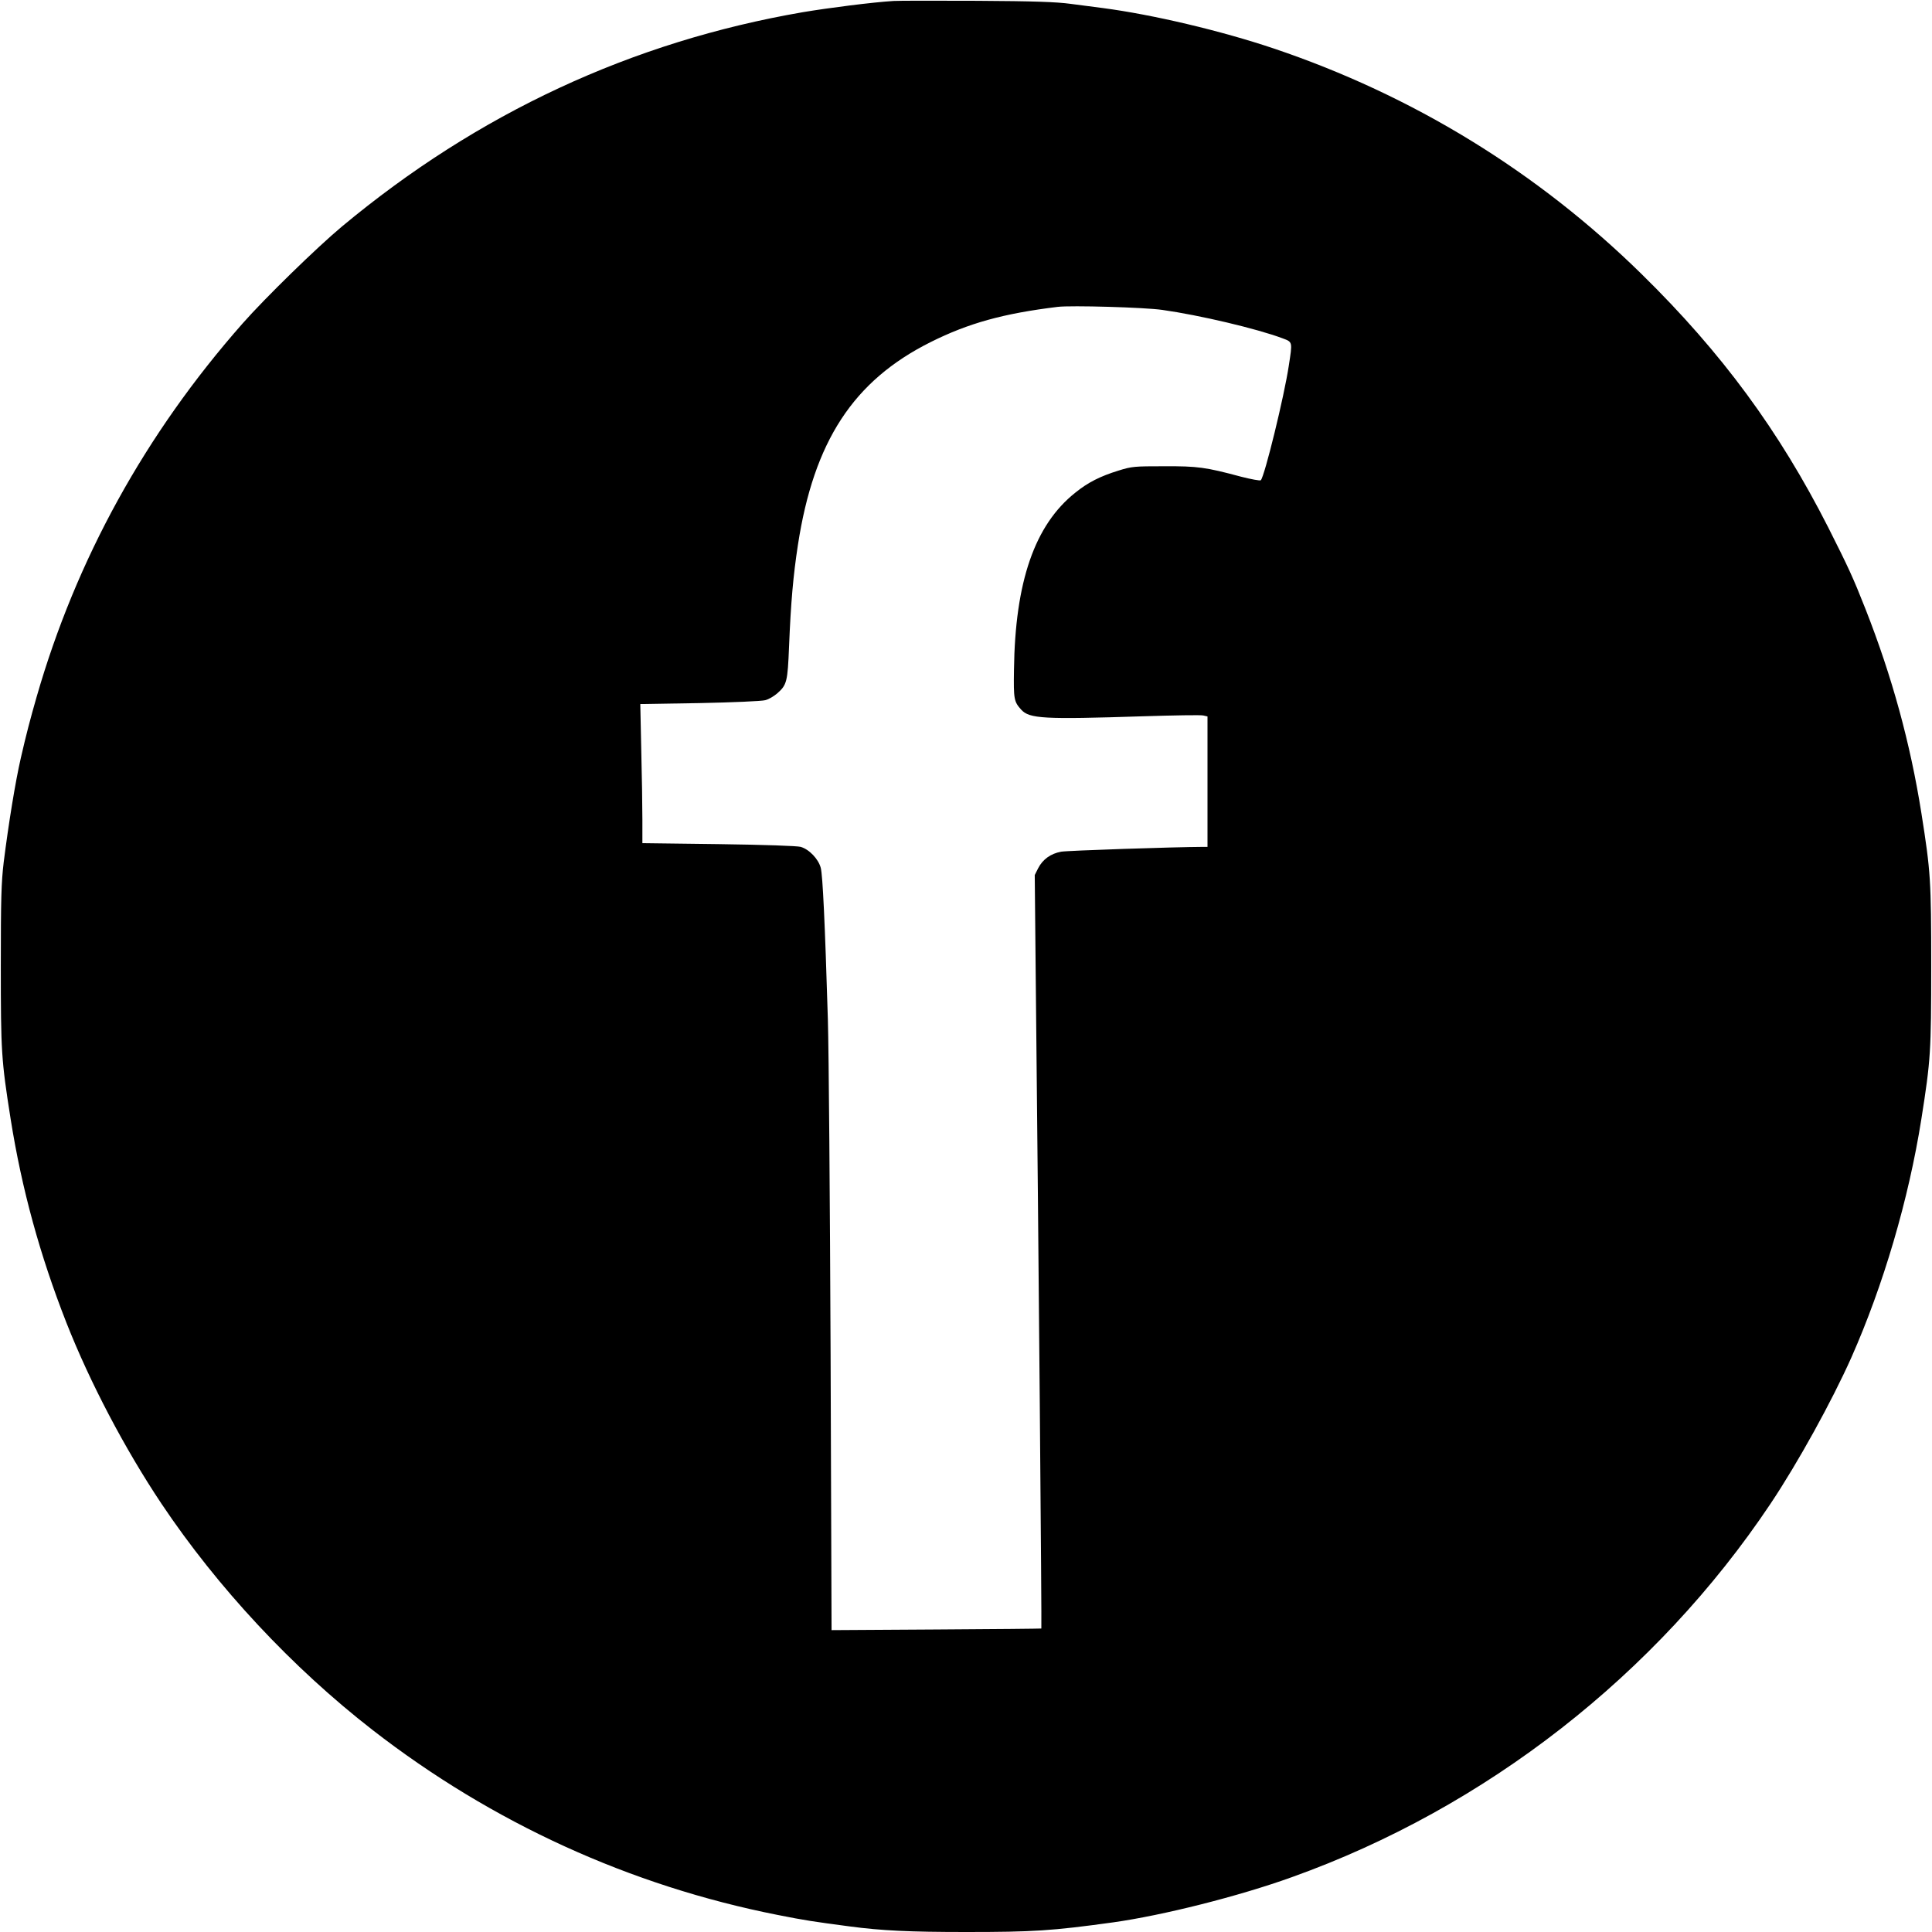 <?xml version="1.0" standalone="no"?>
<!DOCTYPE svg PUBLIC "-//W3C//DTD SVG 20010904//EN"
 "http://www.w3.org/TR/2001/REC-SVG-20010904/DTD/svg10.dtd">
<svg version="1.0" xmlns="http://www.w3.org/2000/svg"
 width="1200pt" height="1200pt" viewBox="0 0 1200 1200"
 preserveAspectRatio="xMidYMid meet">
<g transform="translate(0,1200) scale(0.1,-0.1)"
fill="#000000" stroke="none">
<path d="M5550 11994 c-130 -8 -405 -43 -565 -70 -1061 -183 -2017 -628 -2860
-1330 -156 -130 -479 -445 -619 -604 -603 -684 -1033 -1464 -1279 -2320 -39
-136 -64 -231 -97 -375 -35 -152 -77 -412 -107 -650 -15 -127 -18 -225 -18
-645 0 -531 3 -583 61 -950 69 -435 182 -847 347 -1267 146 -370 361 -780 590
-1123 348 -520 812 -1018 1312 -1406 742 -576 1599 -967 2515 -1148 171 -34
219 -41 445 -71 202 -27 377 -35 725 -35 419 0 531 7 915 60 306 43 777 161
1110 281 1202 430 2263 1258 2972 2319 171 256 380 635 502 908 199 449 356
982 435 1482 58 367 61 419 61 950 0 531 -3 583 -61 950 -69 435 -182 847
-347 1267 -78 198 -106 258 -232 508 -305 600 -660 1083 -1156 1570 -649 638
-1424 1113 -2288 1404 -327 110 -750 210 -1061 251 -47 6 -137 18 -200 26 -87
12 -228 17 -580 19 -256 1 -490 1 -520 -1z m1670 -1919 c228 -32 586 -116 748
-177 61 -23 60 -20 37 -169 -28 -188 -150 -687 -174 -712 -5 -4 -59 6 -122 22
-220 59 -269 66 -479 65 -184 0 -200 -1 -283 -27 -113 -35 -189 -73 -268 -137
-252 -200 -374 -552 -381 -1100 -3 -184 0 -198 45 -248 51 -56 138 -61 754
-41 193 6 363 9 377 5 l26 -6 0 -405 0 -405 -22 0 c-195 -1 -847 -23 -887 -30
-65 -12 -114 -47 -143 -103 l-21 -42 6 -620 c18 -1718 38 -4057 35 -4060 -1
-1 -295 -4 -653 -6 l-650 -4 -6 1715 c-4 943 -11 1879 -17 2080 -18 600 -32
892 -44 939 -14 55 -72 116 -125 131 -23 6 -220 13 -510 17 l-473 6 0 147 c0
81 -3 275 -7 432 l-6 285 369 6 c203 4 386 12 407 18 21 5 53 24 73 41 62 54
66 73 75 293 11 273 26 441 55 630 99 644 344 1020 824 1260 236 118 453 178
790 219 82 10 540 -3 650 -19z"/>
</g>
</svg>
